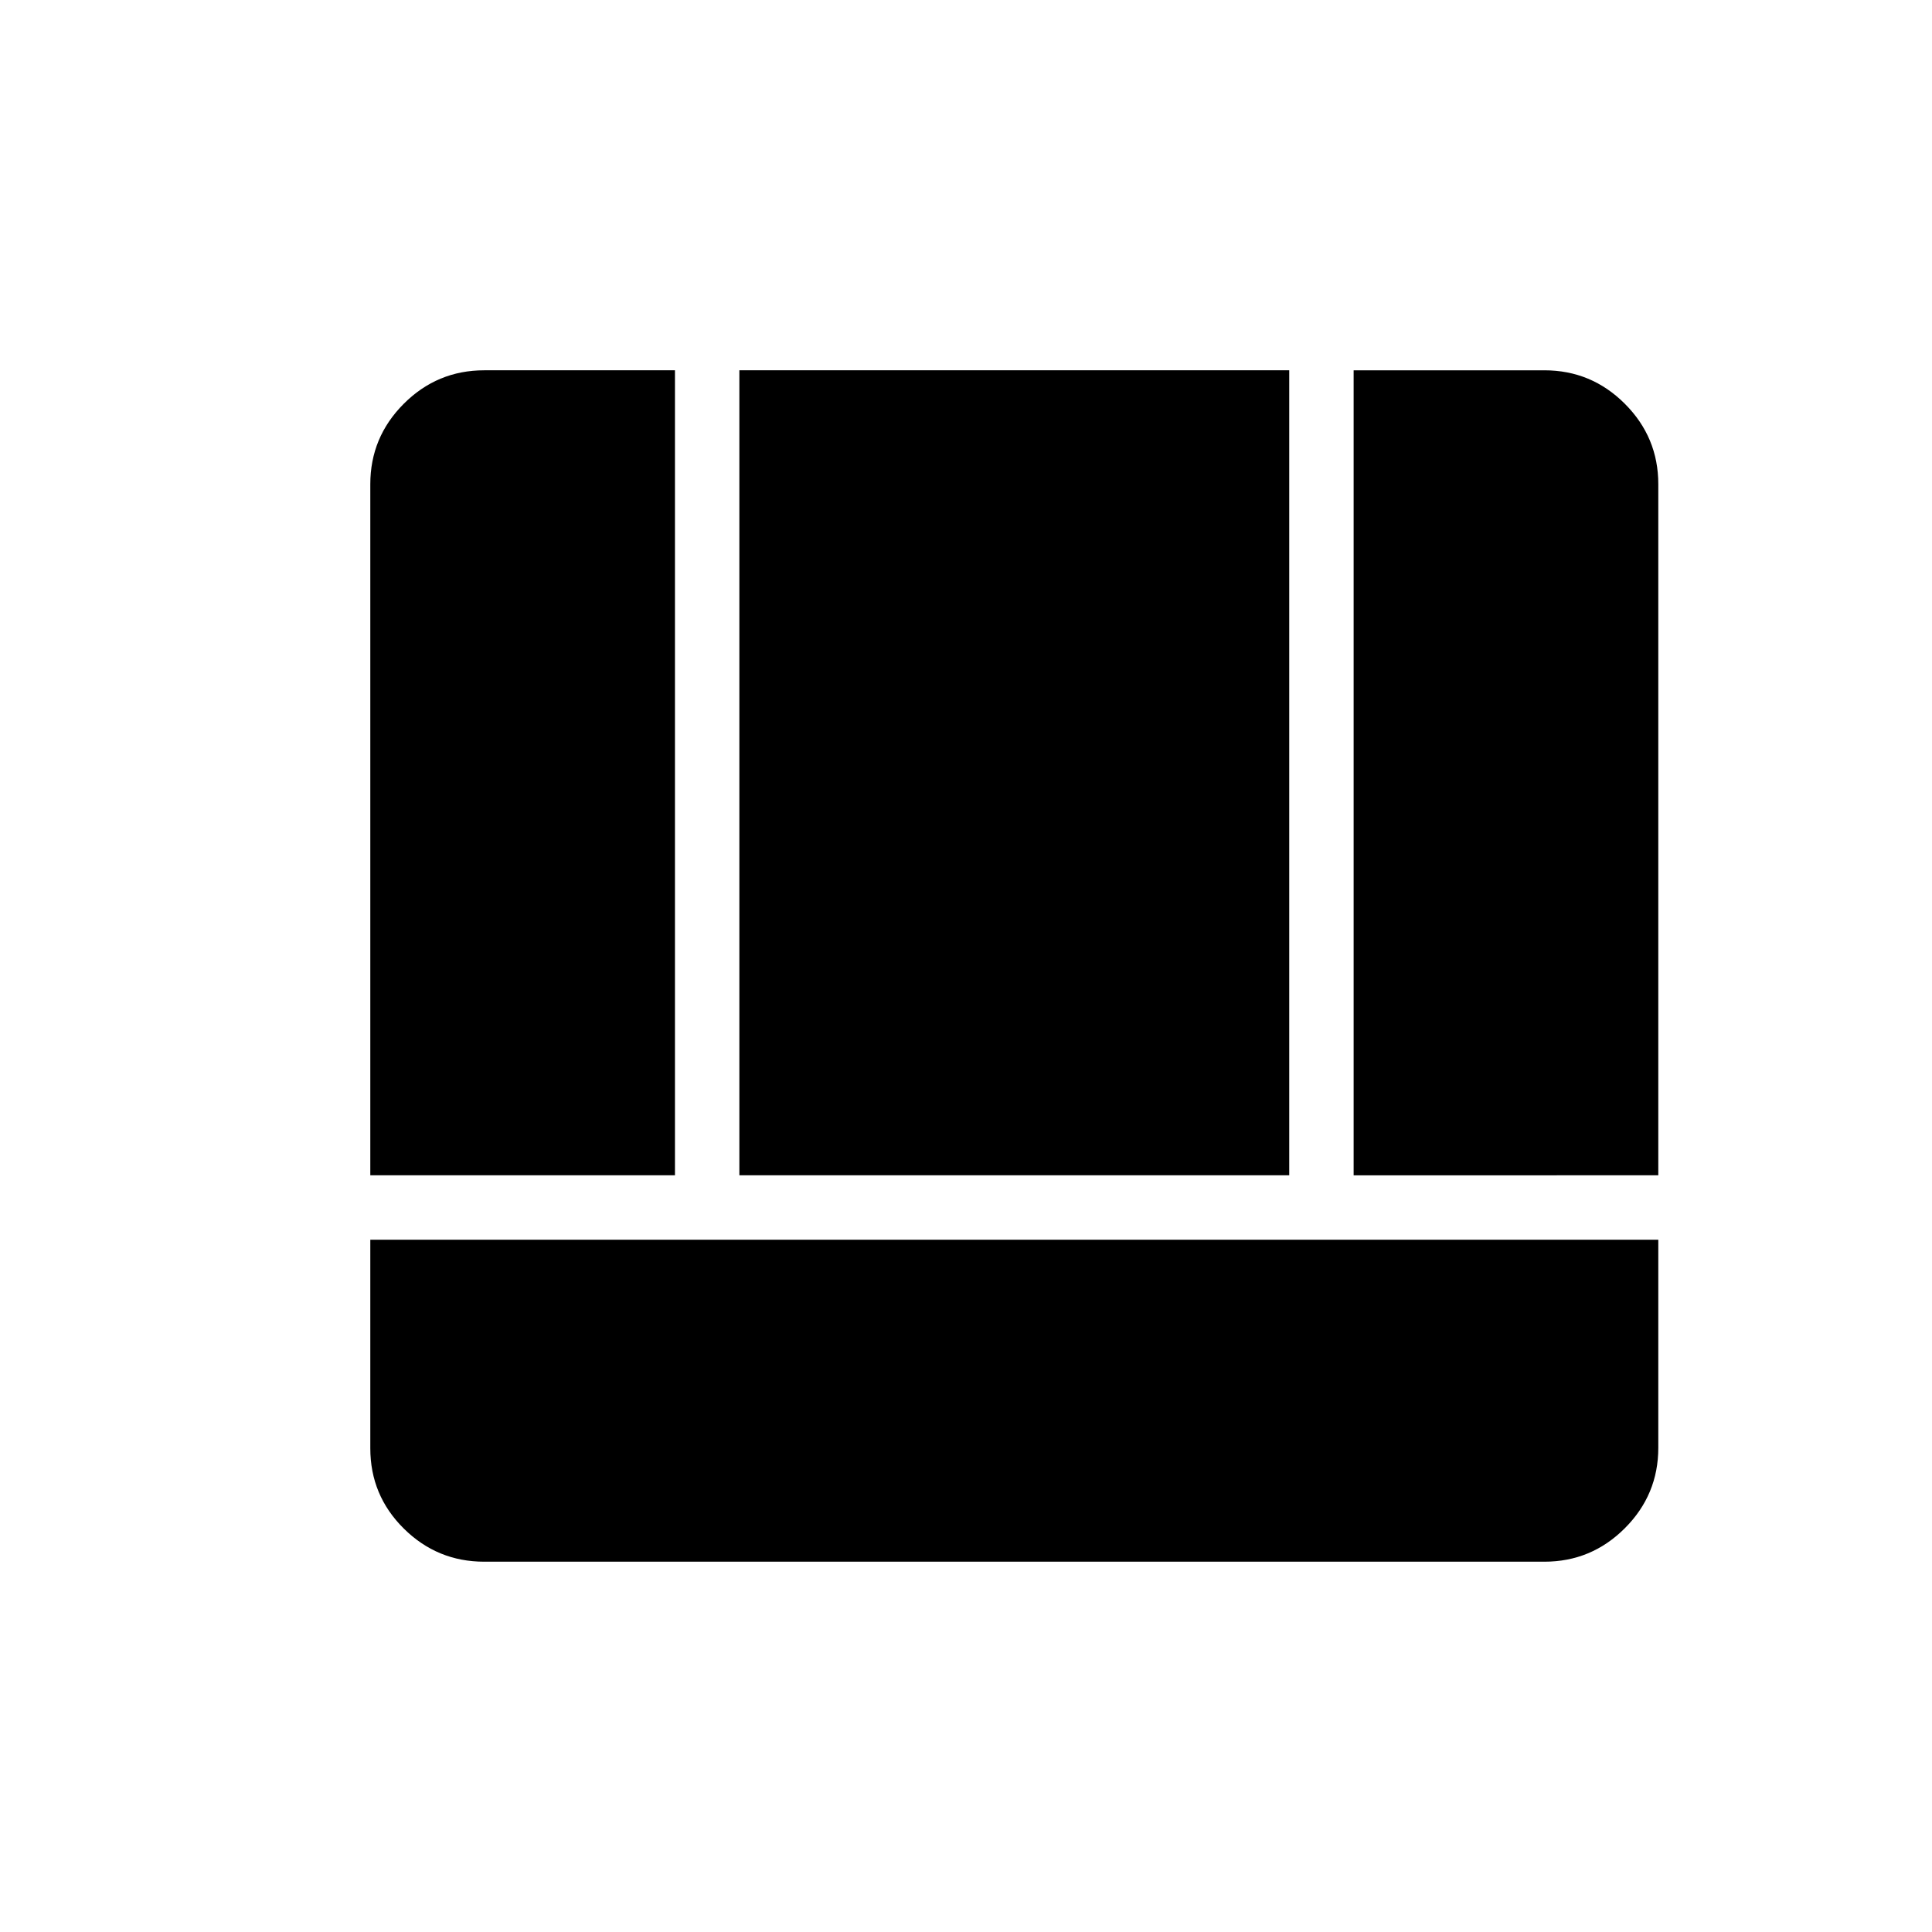 <svg xmlns="http://www.w3.org/2000/svg" height="20" viewBox="0 -960 960 960" width="20"><path d="M184-344v103.62q0 23.419 16.631 39.899Q217.261-184 240.615-184h526.77q23.354 0 39.984-16.631Q824-217.261 824-240.615V-344H184Zm488.615-32H824v-343.385q0-23.354-16.631-39.984Q790.739-776 767.385-776h-94.77v400ZM184-376h151.385v-400h-94.77q-23.354 0-39.984 16.631Q184-742.739 184-719.385V-376Zm183.385 0h273.23v-400h-273.23v400Z"/></svg>